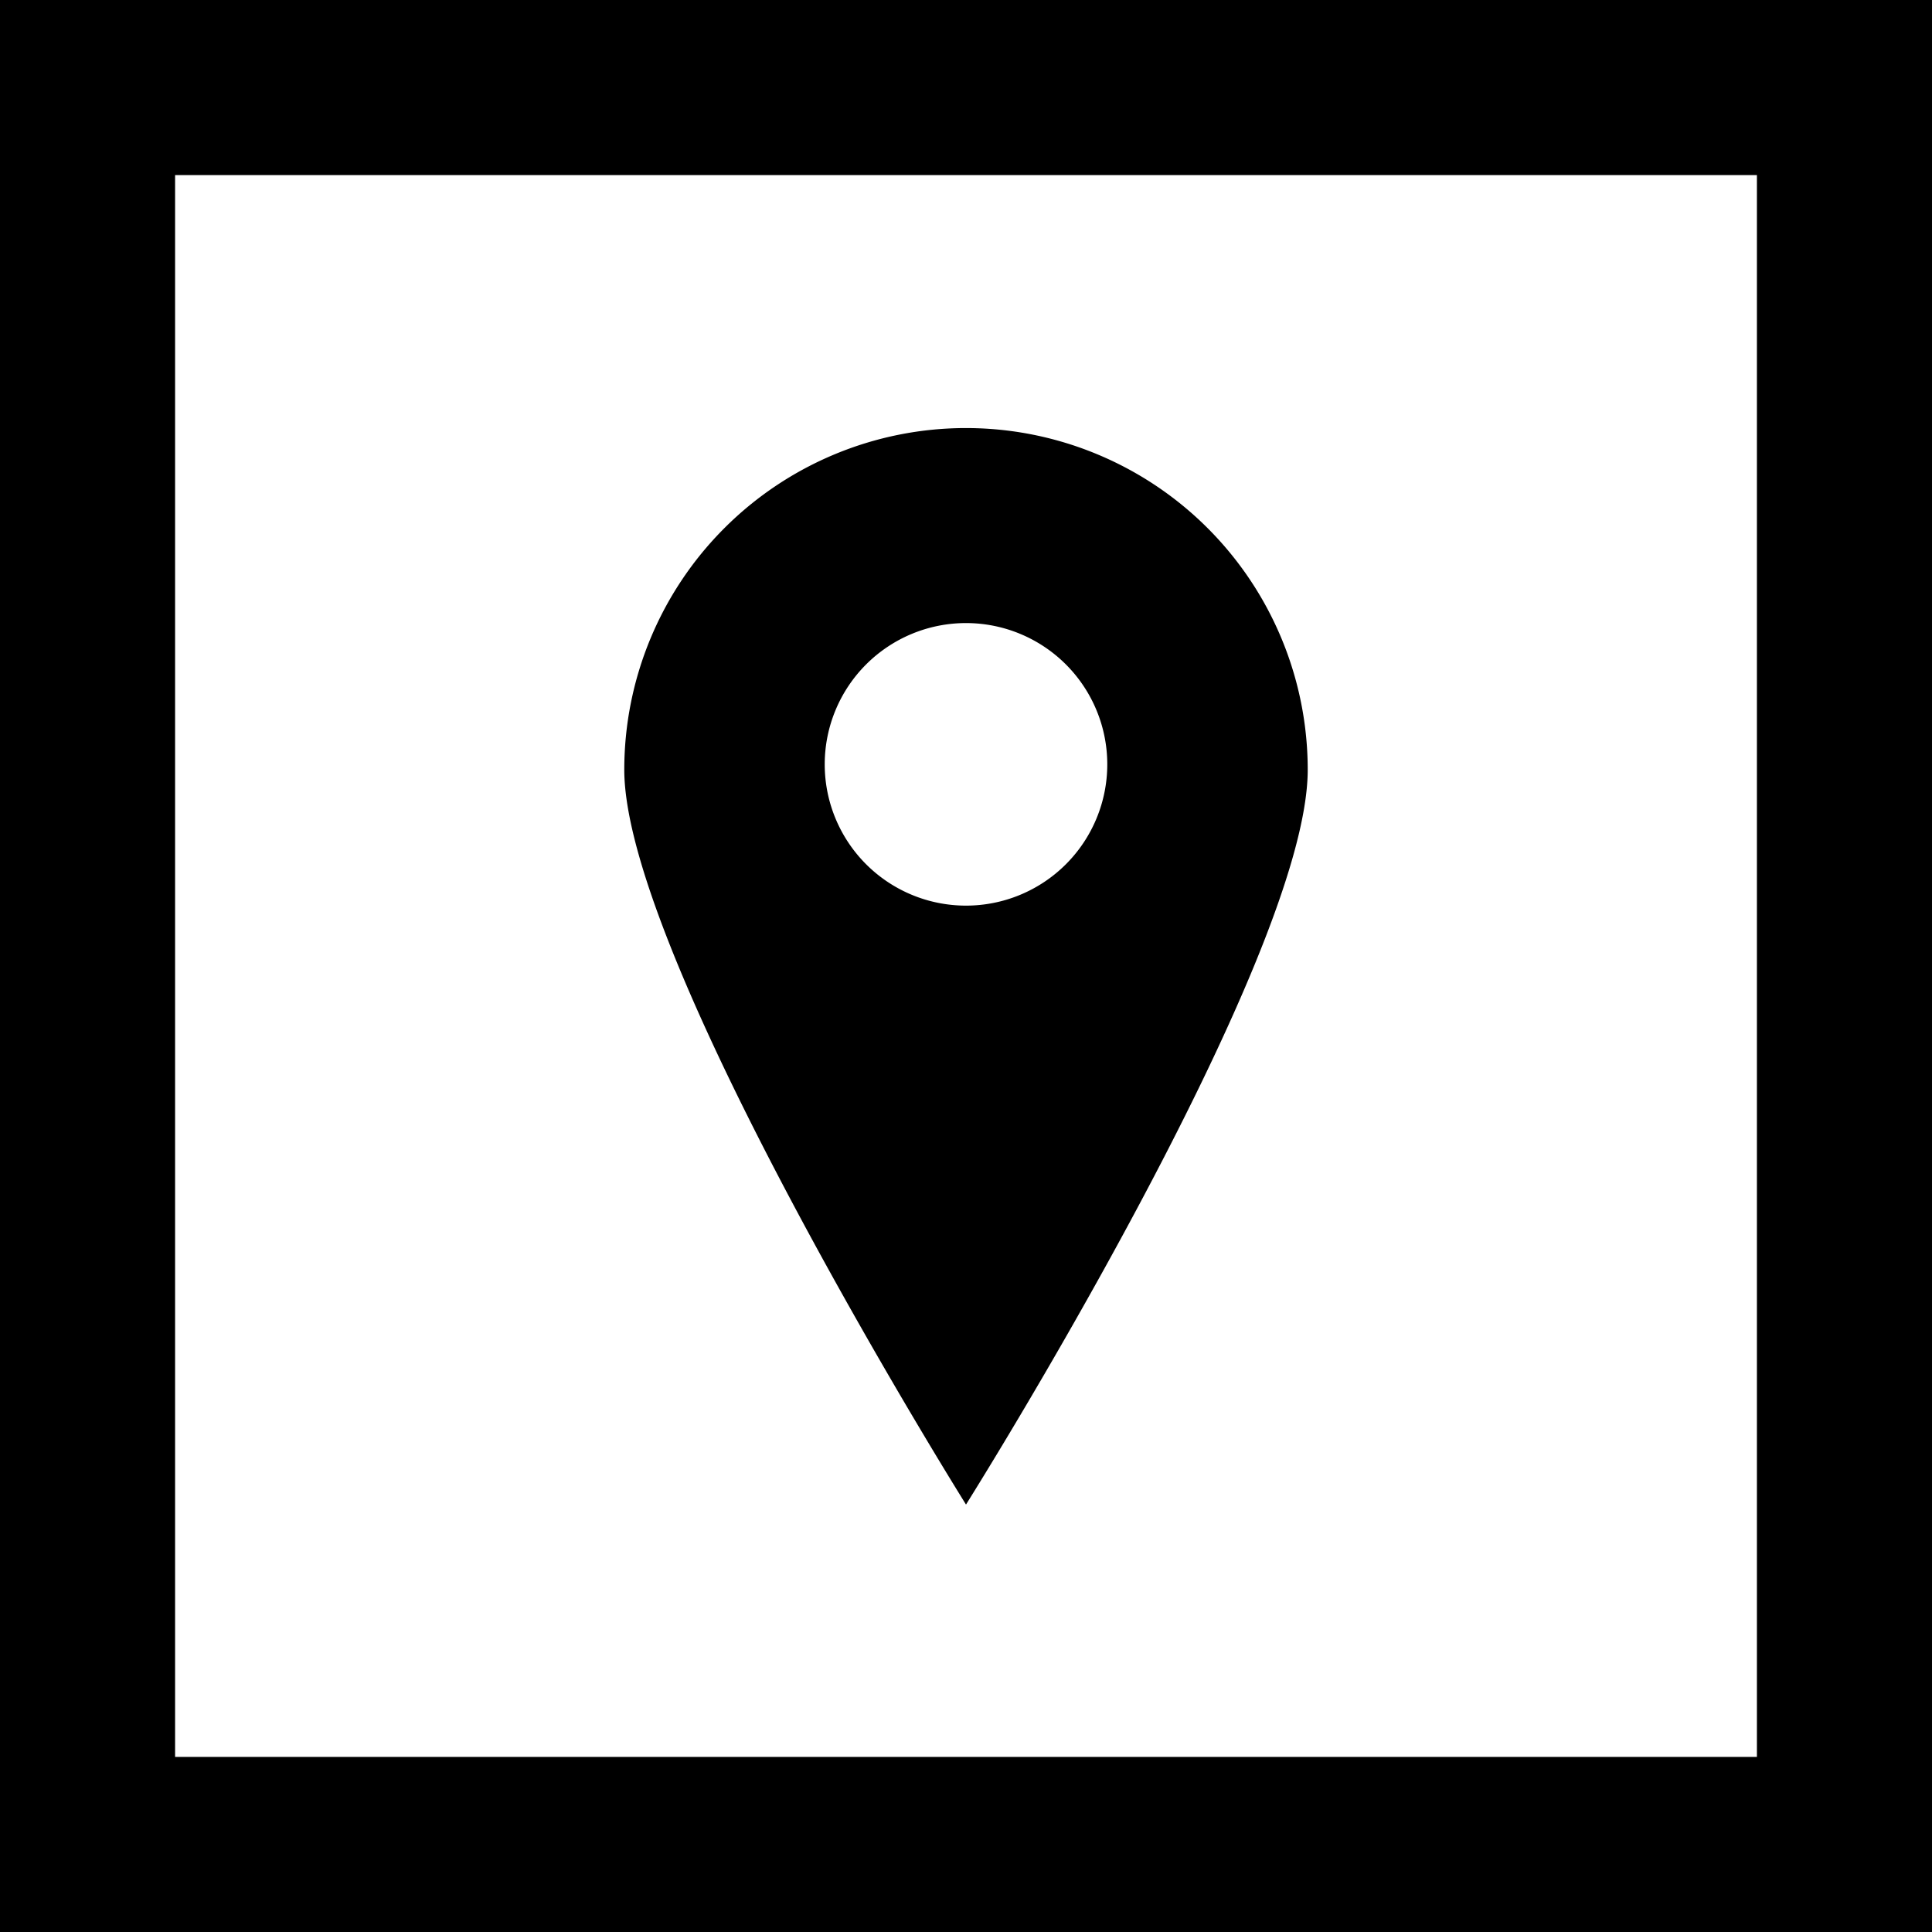 <svg xmlns="http://www.w3.org/2000/svg" width="32" height="32" viewBox="0 0 32 32"><rect x="0" y="0" width="32" height="32" fill="#808080" stroke="none"/><title>eindpunt</title><rect x="2" y="2" width="28" height="28" fill="#fff"/><path d="M32,32H0V0H32ZM1.9,30.1H30.1V1.9H1.9Z"/><path d="M33,33H-1V-1H33ZM2.9,29.1H29.1V2.9H2.9Z"/><path d="M16,7.09a5.66,5.66,0,0,0-5.66,5.66c0,3.13,5.66,12.17,5.66,12.17s5.66-9,5.66-12.17A5.66,5.66,0,0,0,16,7.09ZM16,15a2.34,2.34,0,1,1,2.34-2.34A2.34,2.34,0,0,1,16,15Z"/></svg>